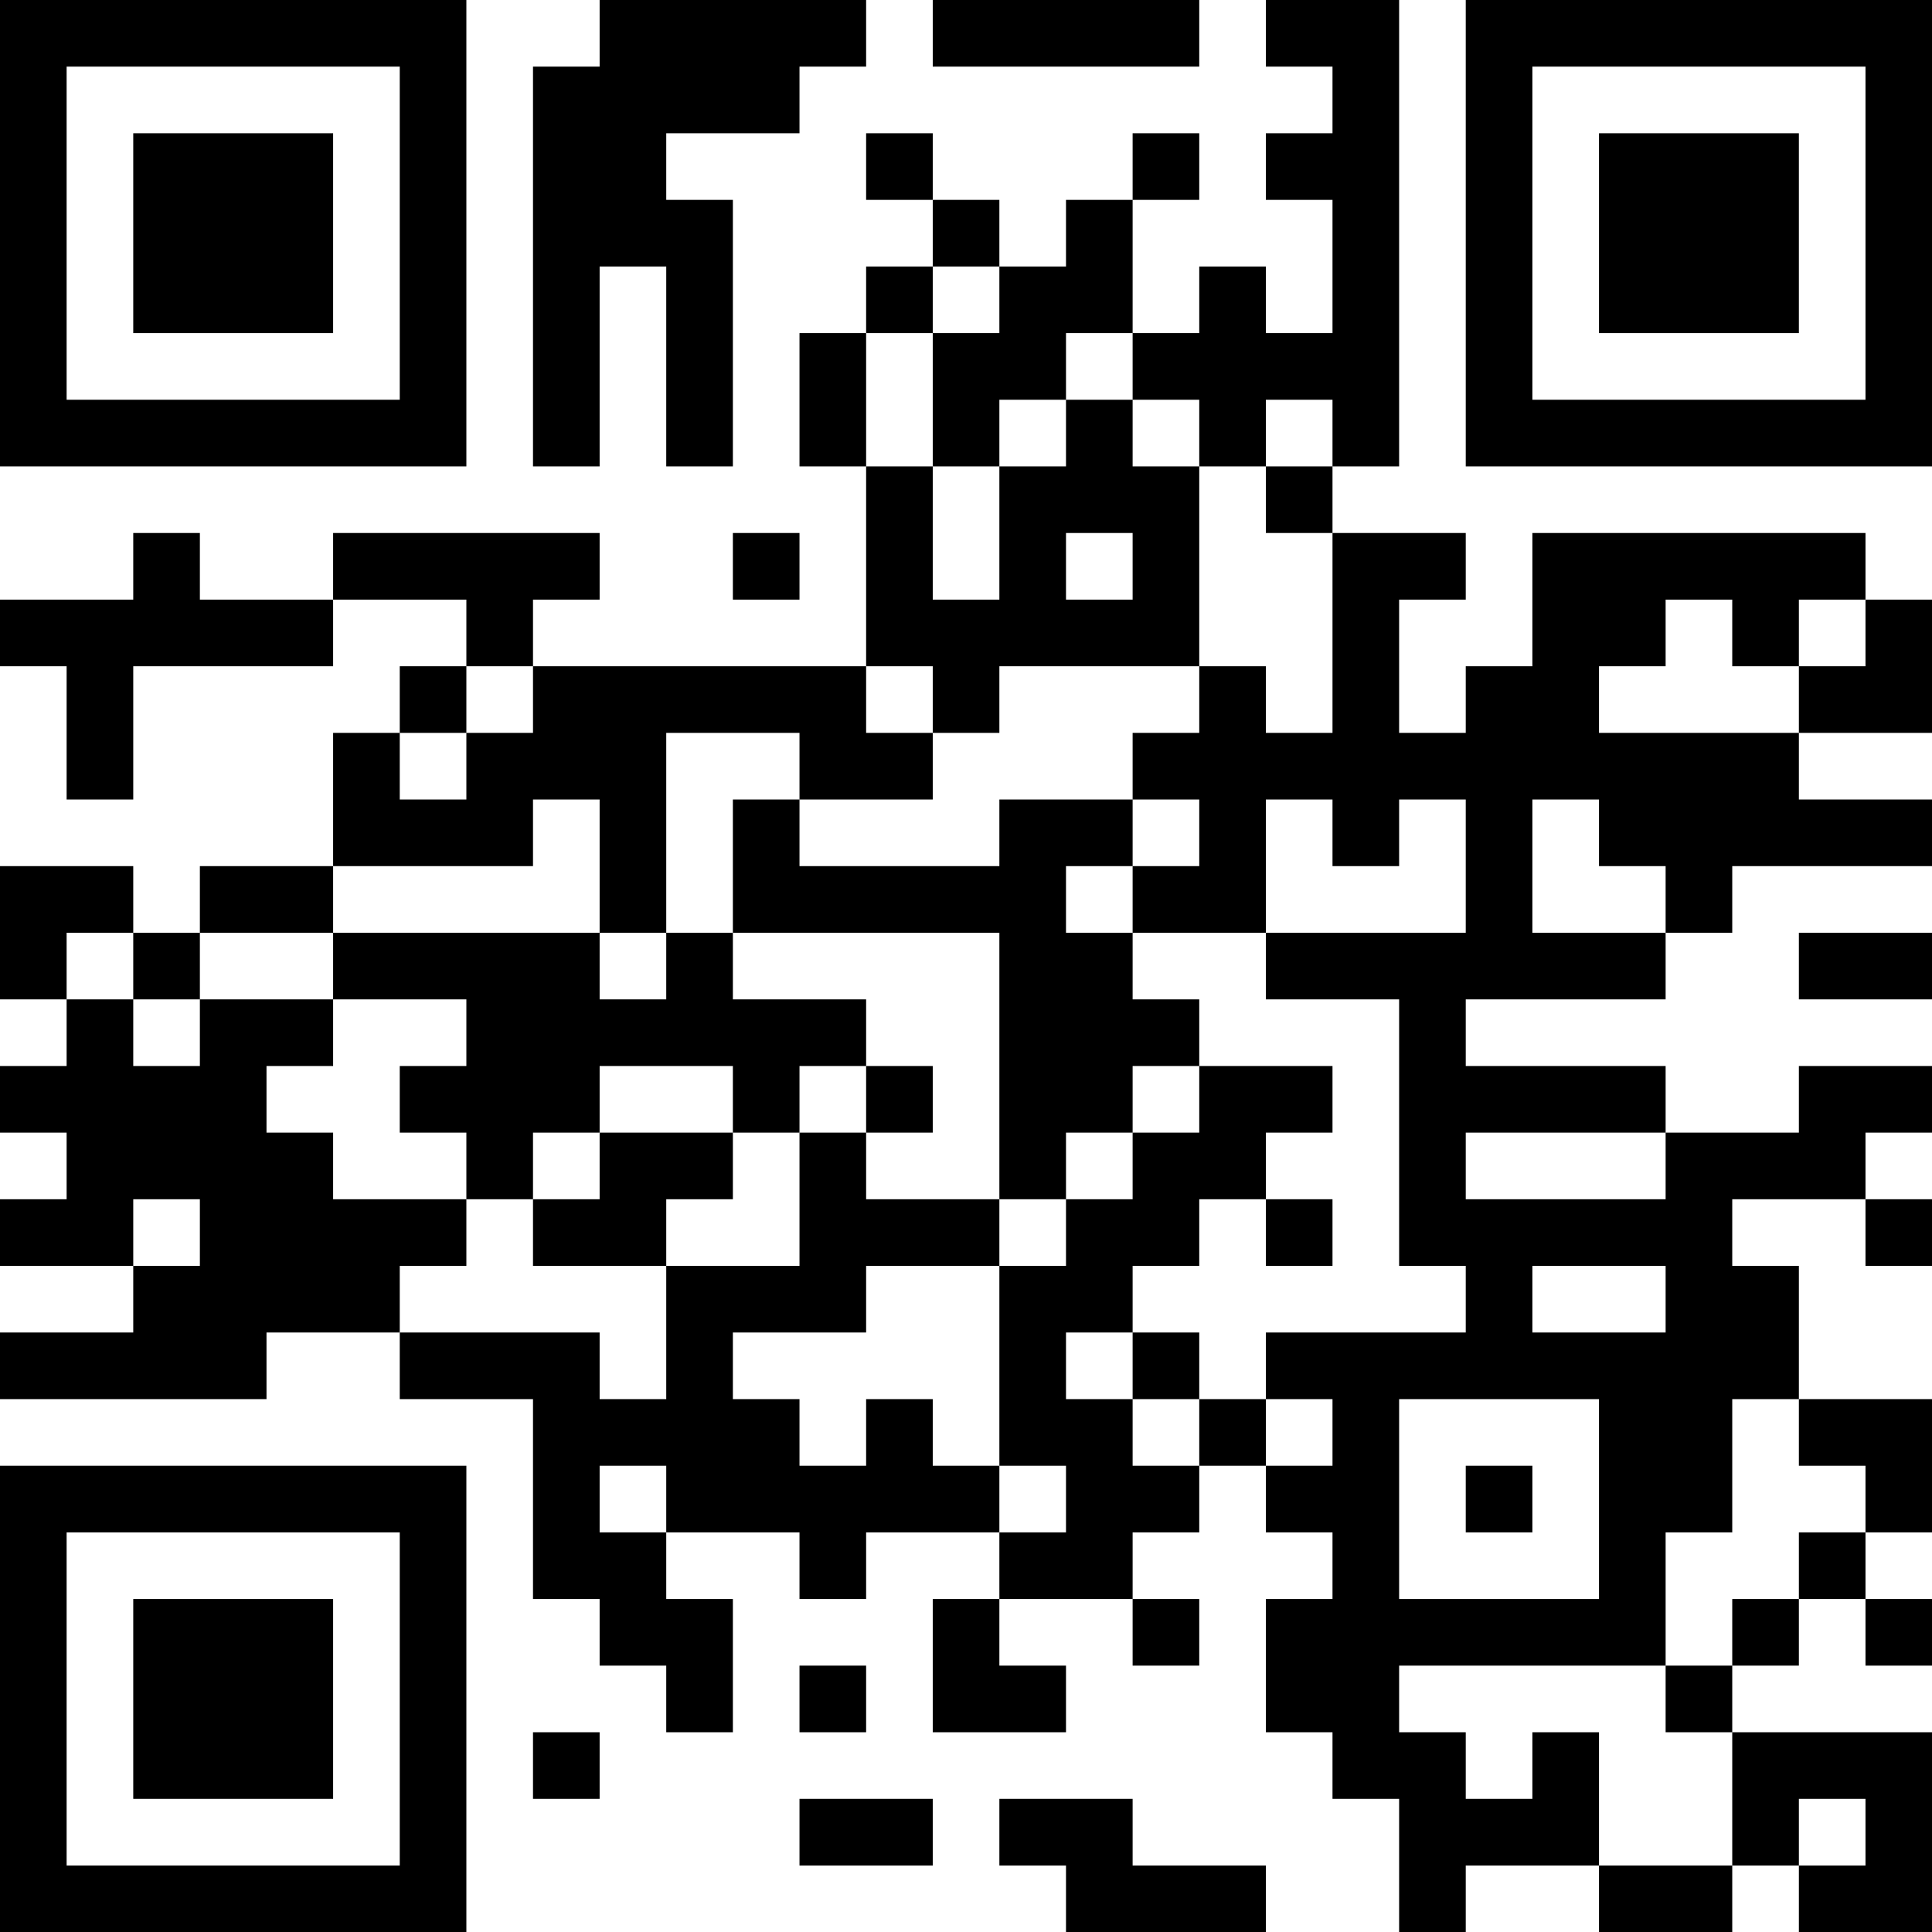 <?xml version="1.0" encoding="UTF-8"?>
<svg xmlns="http://www.w3.org/2000/svg" version="1.1" width="200" height="200" viewBox="0 0 200 200"><rect x="0" y="0" width="200" height="200" fill="#ffffff"/><g transform="scale(6.897)"><g transform="translate(0,0)"><path fill-rule="evenodd" d="M9 0L9 1L8 1L8 7L9 7L9 4L10 4L10 7L11 7L11 3L10 3L10 2L12 2L12 1L13 1L13 0ZM14 0L14 1L18 1L18 0ZM19 0L19 1L20 1L20 2L19 2L19 3L20 3L20 5L19 5L19 4L18 4L18 5L17 5L17 3L18 3L18 2L17 2L17 3L16 3L16 4L15 4L15 3L14 3L14 2L13 2L13 3L14 3L14 4L13 4L13 5L12 5L12 7L13 7L13 10L8 10L8 9L9 9L9 8L5 8L5 9L3 9L3 8L2 8L2 9L0 9L0 10L1 10L1 12L2 12L2 10L5 10L5 9L7 9L7 10L6 10L6 11L5 11L5 13L3 13L3 14L2 14L2 13L0 13L0 15L1 15L1 16L0 16L0 17L1 17L1 18L0 18L0 19L2 19L2 20L0 20L0 21L4 21L4 20L6 20L6 21L8 21L8 24L9 24L9 25L10 25L10 26L11 26L11 24L10 24L10 23L12 23L12 24L13 24L13 23L15 23L15 24L14 24L14 26L16 26L16 25L15 25L15 24L17 24L17 25L18 25L18 24L17 24L17 23L18 23L18 22L19 22L19 23L20 23L20 24L19 24L19 26L20 26L20 27L21 27L21 29L22 29L22 28L24 28L24 29L26 29L26 28L27 28L27 29L29 29L29 26L26 26L26 25L27 25L27 24L28 24L28 25L29 25L29 24L28 24L28 23L29 23L29 21L27 21L27 19L26 19L26 18L28 18L28 19L29 19L29 18L28 18L28 17L29 17L29 16L27 16L27 17L25 17L25 16L22 16L22 15L25 15L25 14L26 14L26 13L29 13L29 12L27 12L27 11L29 11L29 9L28 9L28 8L23 8L23 10L22 10L22 11L21 11L21 9L22 9L22 8L20 8L20 7L21 7L21 0ZM14 4L14 5L13 5L13 7L14 7L14 9L15 9L15 7L16 7L16 6L17 6L17 7L18 7L18 10L15 10L15 11L14 11L14 10L13 10L13 11L14 11L14 12L12 12L12 11L10 11L10 14L9 14L9 12L8 12L8 13L5 13L5 14L3 14L3 15L2 15L2 14L1 14L1 15L2 15L2 16L3 16L3 15L5 15L5 16L4 16L4 17L5 17L5 18L7 18L7 19L6 19L6 20L9 20L9 21L10 21L10 19L12 19L12 17L13 17L13 18L15 18L15 19L13 19L13 20L11 20L11 21L12 21L12 22L13 22L13 21L14 21L14 22L15 22L15 23L16 23L16 22L15 22L15 19L16 19L16 18L17 18L17 17L18 17L18 16L20 16L20 17L19 17L19 18L18 18L18 19L17 19L17 20L16 20L16 21L17 21L17 22L18 22L18 21L19 21L19 22L20 22L20 21L19 21L19 20L22 20L22 19L21 19L21 15L19 15L19 14L22 14L22 12L21 12L21 13L20 13L20 12L19 12L19 14L17 14L17 13L18 13L18 12L17 12L17 11L18 11L18 10L19 10L19 11L20 11L20 8L19 8L19 7L20 7L20 6L19 6L19 7L18 7L18 6L17 6L17 5L16 5L16 6L15 6L15 7L14 7L14 5L15 5L15 4ZM11 8L11 9L12 9L12 8ZM16 8L16 9L17 9L17 8ZM25 9L25 10L24 10L24 11L27 11L27 10L28 10L28 9L27 9L27 10L26 10L26 9ZM7 10L7 11L6 11L6 12L7 12L7 11L8 11L8 10ZM11 12L11 14L10 14L10 15L9 15L9 14L5 14L5 15L7 15L7 16L6 16L6 17L7 17L7 18L8 18L8 19L10 19L10 18L11 18L11 17L12 17L12 16L13 16L13 17L14 17L14 16L13 16L13 15L11 15L11 14L15 14L15 18L16 18L16 17L17 17L17 16L18 16L18 15L17 15L17 14L16 14L16 13L17 13L17 12L15 12L15 13L12 13L12 12ZM23 12L23 14L25 14L25 13L24 13L24 12ZM27 14L27 15L29 15L29 14ZM9 16L9 17L8 17L8 18L9 18L9 17L11 17L11 16ZM22 17L22 18L25 18L25 17ZM2 18L2 19L3 19L3 18ZM19 18L19 19L20 19L20 18ZM23 19L23 20L25 20L25 19ZM17 20L17 21L18 21L18 20ZM21 21L21 24L24 24L24 21ZM26 21L26 23L25 23L25 25L21 25L21 26L22 26L22 27L23 27L23 26L24 26L24 28L26 28L26 26L25 26L25 25L26 25L26 24L27 24L27 23L28 23L28 22L27 22L27 21ZM9 22L9 23L10 23L10 22ZM22 22L22 23L23 23L23 22ZM12 25L12 26L13 26L13 25ZM8 26L8 27L9 27L9 26ZM12 27L12 28L14 28L14 27ZM15 27L15 28L16 28L16 29L19 29L19 28L17 28L17 27ZM27 27L27 28L28 28L28 27ZM0 0L0 7L7 7L7 0ZM1 1L1 6L6 6L6 1ZM2 2L2 5L5 5L5 2ZM22 0L22 7L29 7L29 0ZM23 1L23 6L28 6L28 1ZM24 2L24 5L27 5L27 2ZM0 22L0 29L7 29L7 22ZM1 23L1 28L6 28L6 23ZM2 24L2 27L5 27L5 24Z" fill="#000000"/></g></g></svg>
